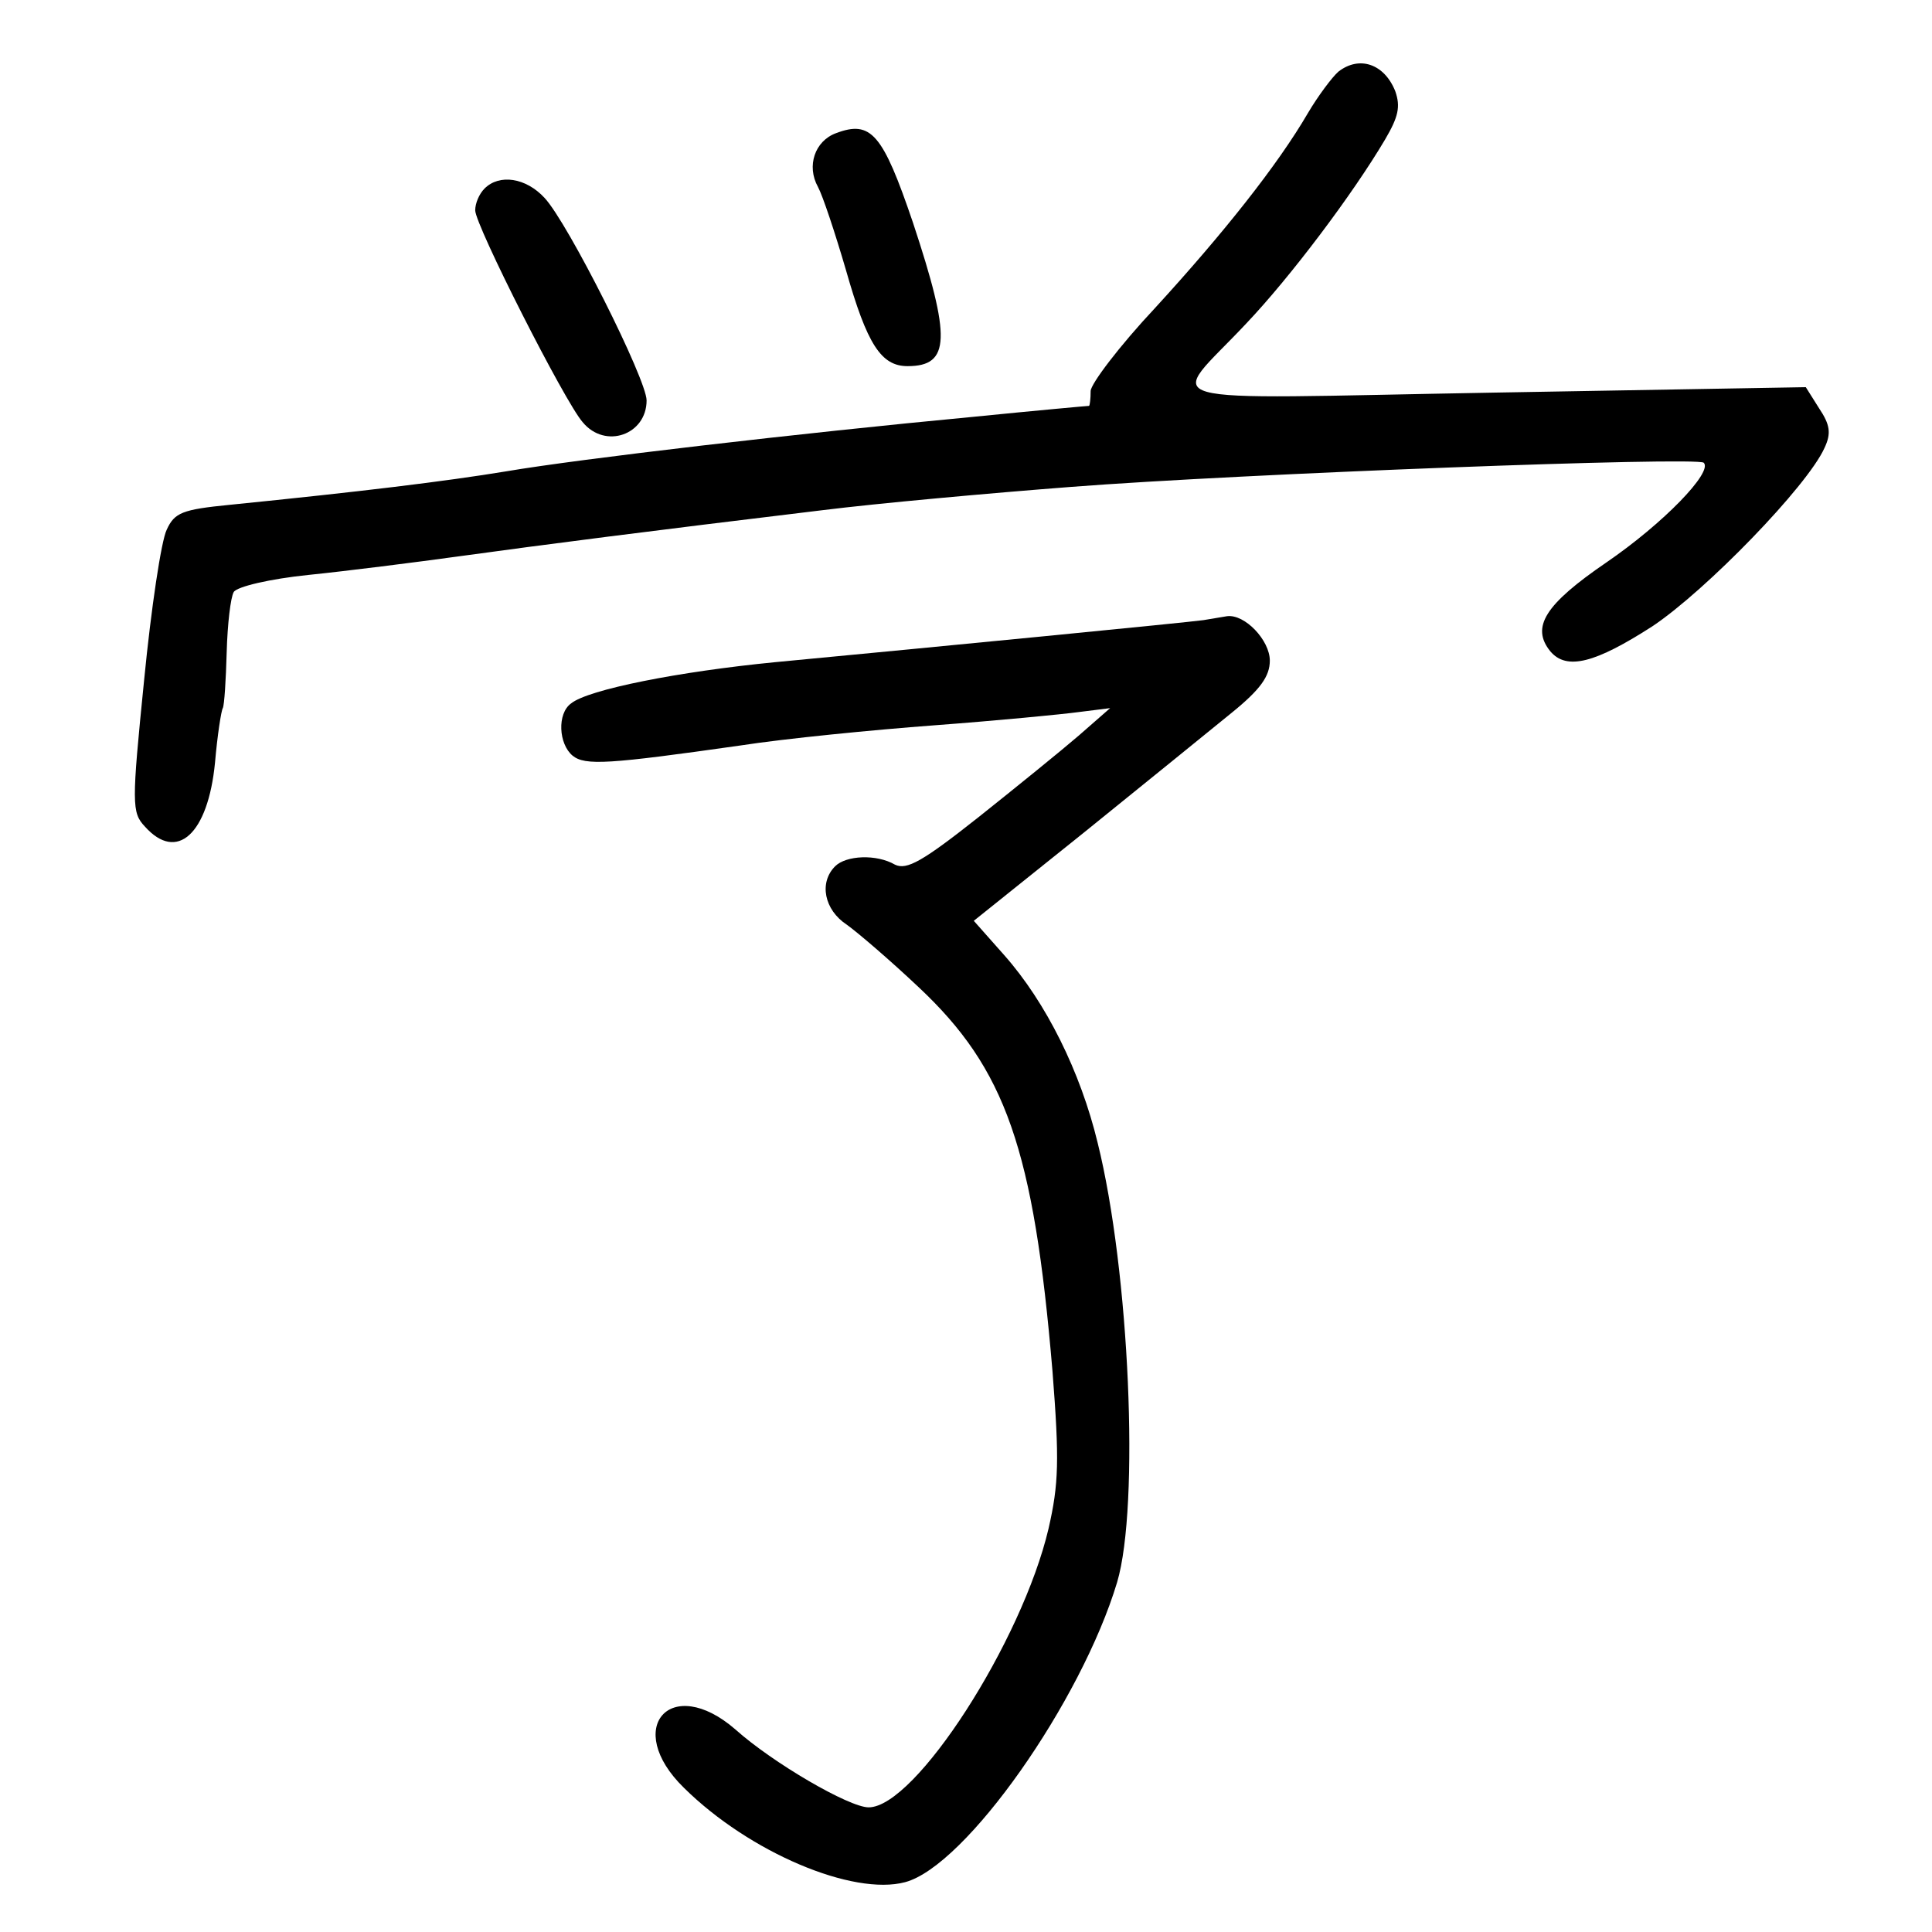 <?xml version="1.0" standalone="no"?>
<!DOCTYPE svg PUBLIC "-//W3C//DTD SVG 20010904//EN"
 "http://www.w3.org/TR/2001/REC-SVG-20010904/DTD/svg10.dtd">
<svg version="1.0" xmlns="http://www.w3.org/2000/svg"
 width="248pt" height="248pt" viewBox="0 0 248 248"
 preserveAspectRatio="xMidYMid meet">
<g transform="translate(0,248) scale(0.1,-0.1)"
fill="#000000" stroke="none">
<path d="M1718 2388 c-8 -7 -26 -31 -39 -53 -39 -67 -109 -155 -196 -250 -46
-49 -83 -98 -83 -107 0 -10 -1 -18 -2 -19 -2 0 -68 -6 -148 -14 -223 -21 -506
-54 -600 -70 -79 -13 -186 -26 -355 -43 -61 -6 -71 -10 -81 -32 -7 -14 -20
-101 -29 -193 -16 -159 -16 -170 1 -188 41 -46 81 -10 90 82 3 35 8 67 10 70
2 4 4 36 5 72 1 36 5 70 9 77 4 7 47 17 96 22 49 5 136 16 194 24 109 15 241
32 465 59 72 9 216 22 320 30 219 17 804 39 812 31 12 -12 -52 -78 -125 -128
-79 -54 -97 -83 -72 -114 21 -25 58 -15 131 32 69 46 199 180 221 229 9 19 7
30 -7 51 l-17 27 -401 -7 c-457 -8 -418 -19 -317 89 56 59 136 165 178 236 17
29 20 42 13 62 -14 35 -46 46 -73 25z"/>
<path d="M1073 2309 c-27 -10 -38 -42 -23 -69 6 -11 22 -59 36 -107 27 -95 45
-123 79 -123 55 0 56 36 7 184 -39 115 -54 132 -99 115z"/>
<path d="M622 2238 c-7 -7 -12 -19 -12 -28 0 -19 115 -246 138 -272 29 -35 82
-16 82 28 0 27 -101 228 -131 260 -24 26 -58 31 -77 12z"/>
<path d="M1545 1684 c-21 -3 -339 -34 -550 -54 -123 -12 -240 -35 -262 -53
-18 -13 -16 -52 2 -67 16 -13 46 -11 215 13 58 9 170 20 250 26 80 6 163 14
185 17 l40 5 -40 -35 c-22 -19 -80 -66 -129 -105 -72 -57 -92 -68 -107 -61
-24 14 -63 12 -77 -2 -21 -21 -14 -56 15 -75 14 -10 56 -46 92 -80 112 -105
148 -208 172 -493 9 -115 8 -145 -5 -202 -34 -145 -171 -358 -231 -358 -25 0
-123 57 -171 100 -83 72 -145 2 -66 -75 84 -83 217 -139 284 -121 78 21 226
232 272 385 29 98 16 399 -25 564 -22 91 -66 180 -120 241 l-39 44 141 113
c78 63 163 132 190 154 37 30 49 47 49 67 0 26 -32 60 -55 57 -5 -1 -19 -3
-30 -5z"/>
</g>
</svg>
